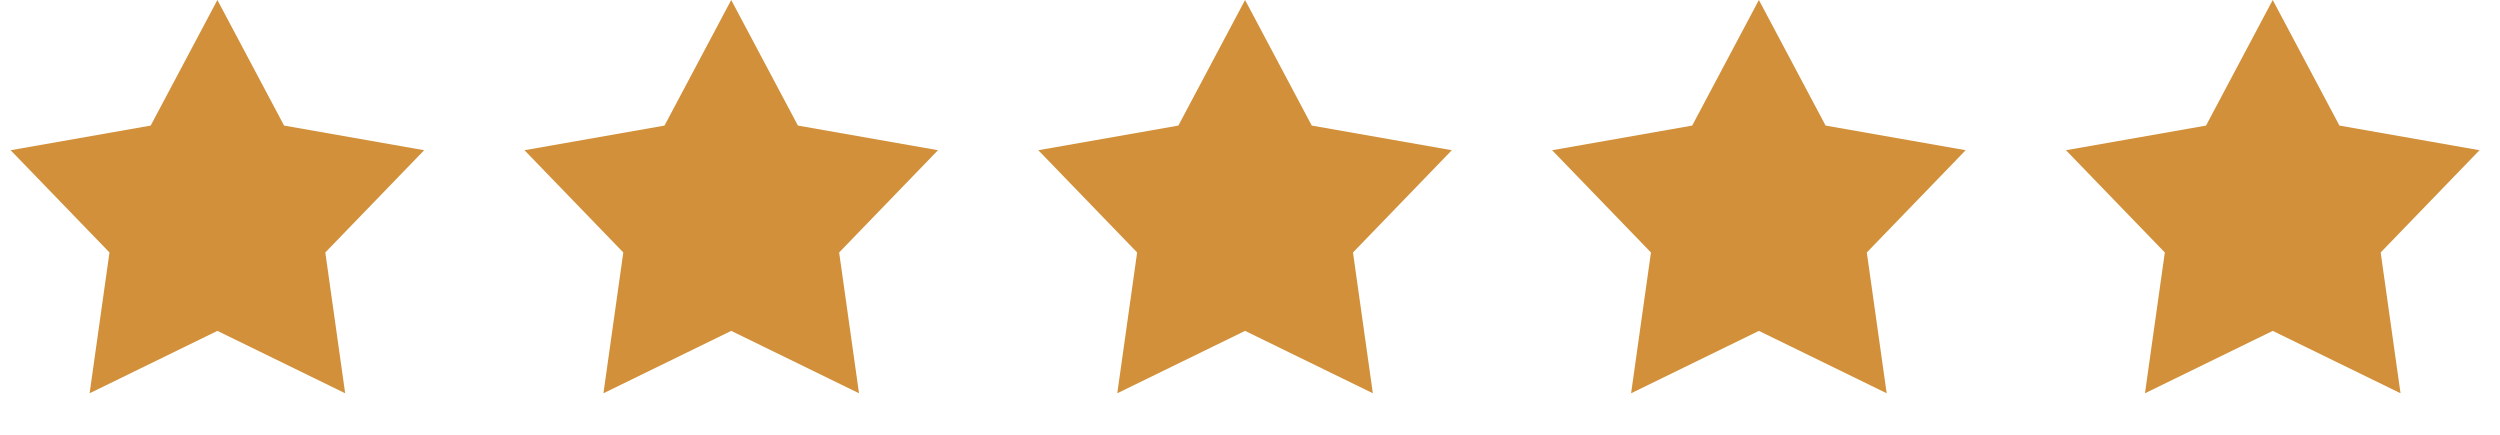 <svg width="138" height="24" viewBox="0 0 138 24" fill="none" xmlns="http://www.w3.org/2000/svg">
<path d="M12 0L15.682 6.932L23.413 8.292L17.957 13.936L19.053 21.708L12 18.264L4.947 21.708L6.043 13.936L0.587 8.292L8.318 6.932L12 0Z" fill="#D19039"/>
<path d="M40.363 0L44.045 6.932L51.776 8.292L46.321 13.936L47.417 21.708L40.363 18.264L33.31 21.708L34.406 13.936L28.951 8.292L36.681 6.932L40.363 0Z" fill="#D19039"/>
<path d="M68.728 0L72.409 6.932L80.14 8.292L74.685 13.936L75.781 21.708L68.728 18.264L61.674 21.708L62.77 13.936L57.315 8.292L65.046 6.932L68.728 0Z" fill="#D19039"/>
<path d="M97.091 0L100.773 6.932L108.504 8.292L103.048 13.936L104.144 21.708L97.091 18.264L90.037 21.708L91.133 13.936L85.678 8.292L93.409 6.932L97.091 0Z" fill="#D19039"/>
<path d="M125.455 0L129.137 6.932L136.868 8.292L131.413 13.936L132.509 21.708L125.455 18.264L118.402 21.708L119.498 13.936L114.042 8.292L121.773 6.932L125.455 0Z" fill="#D19039"/>
</svg>
